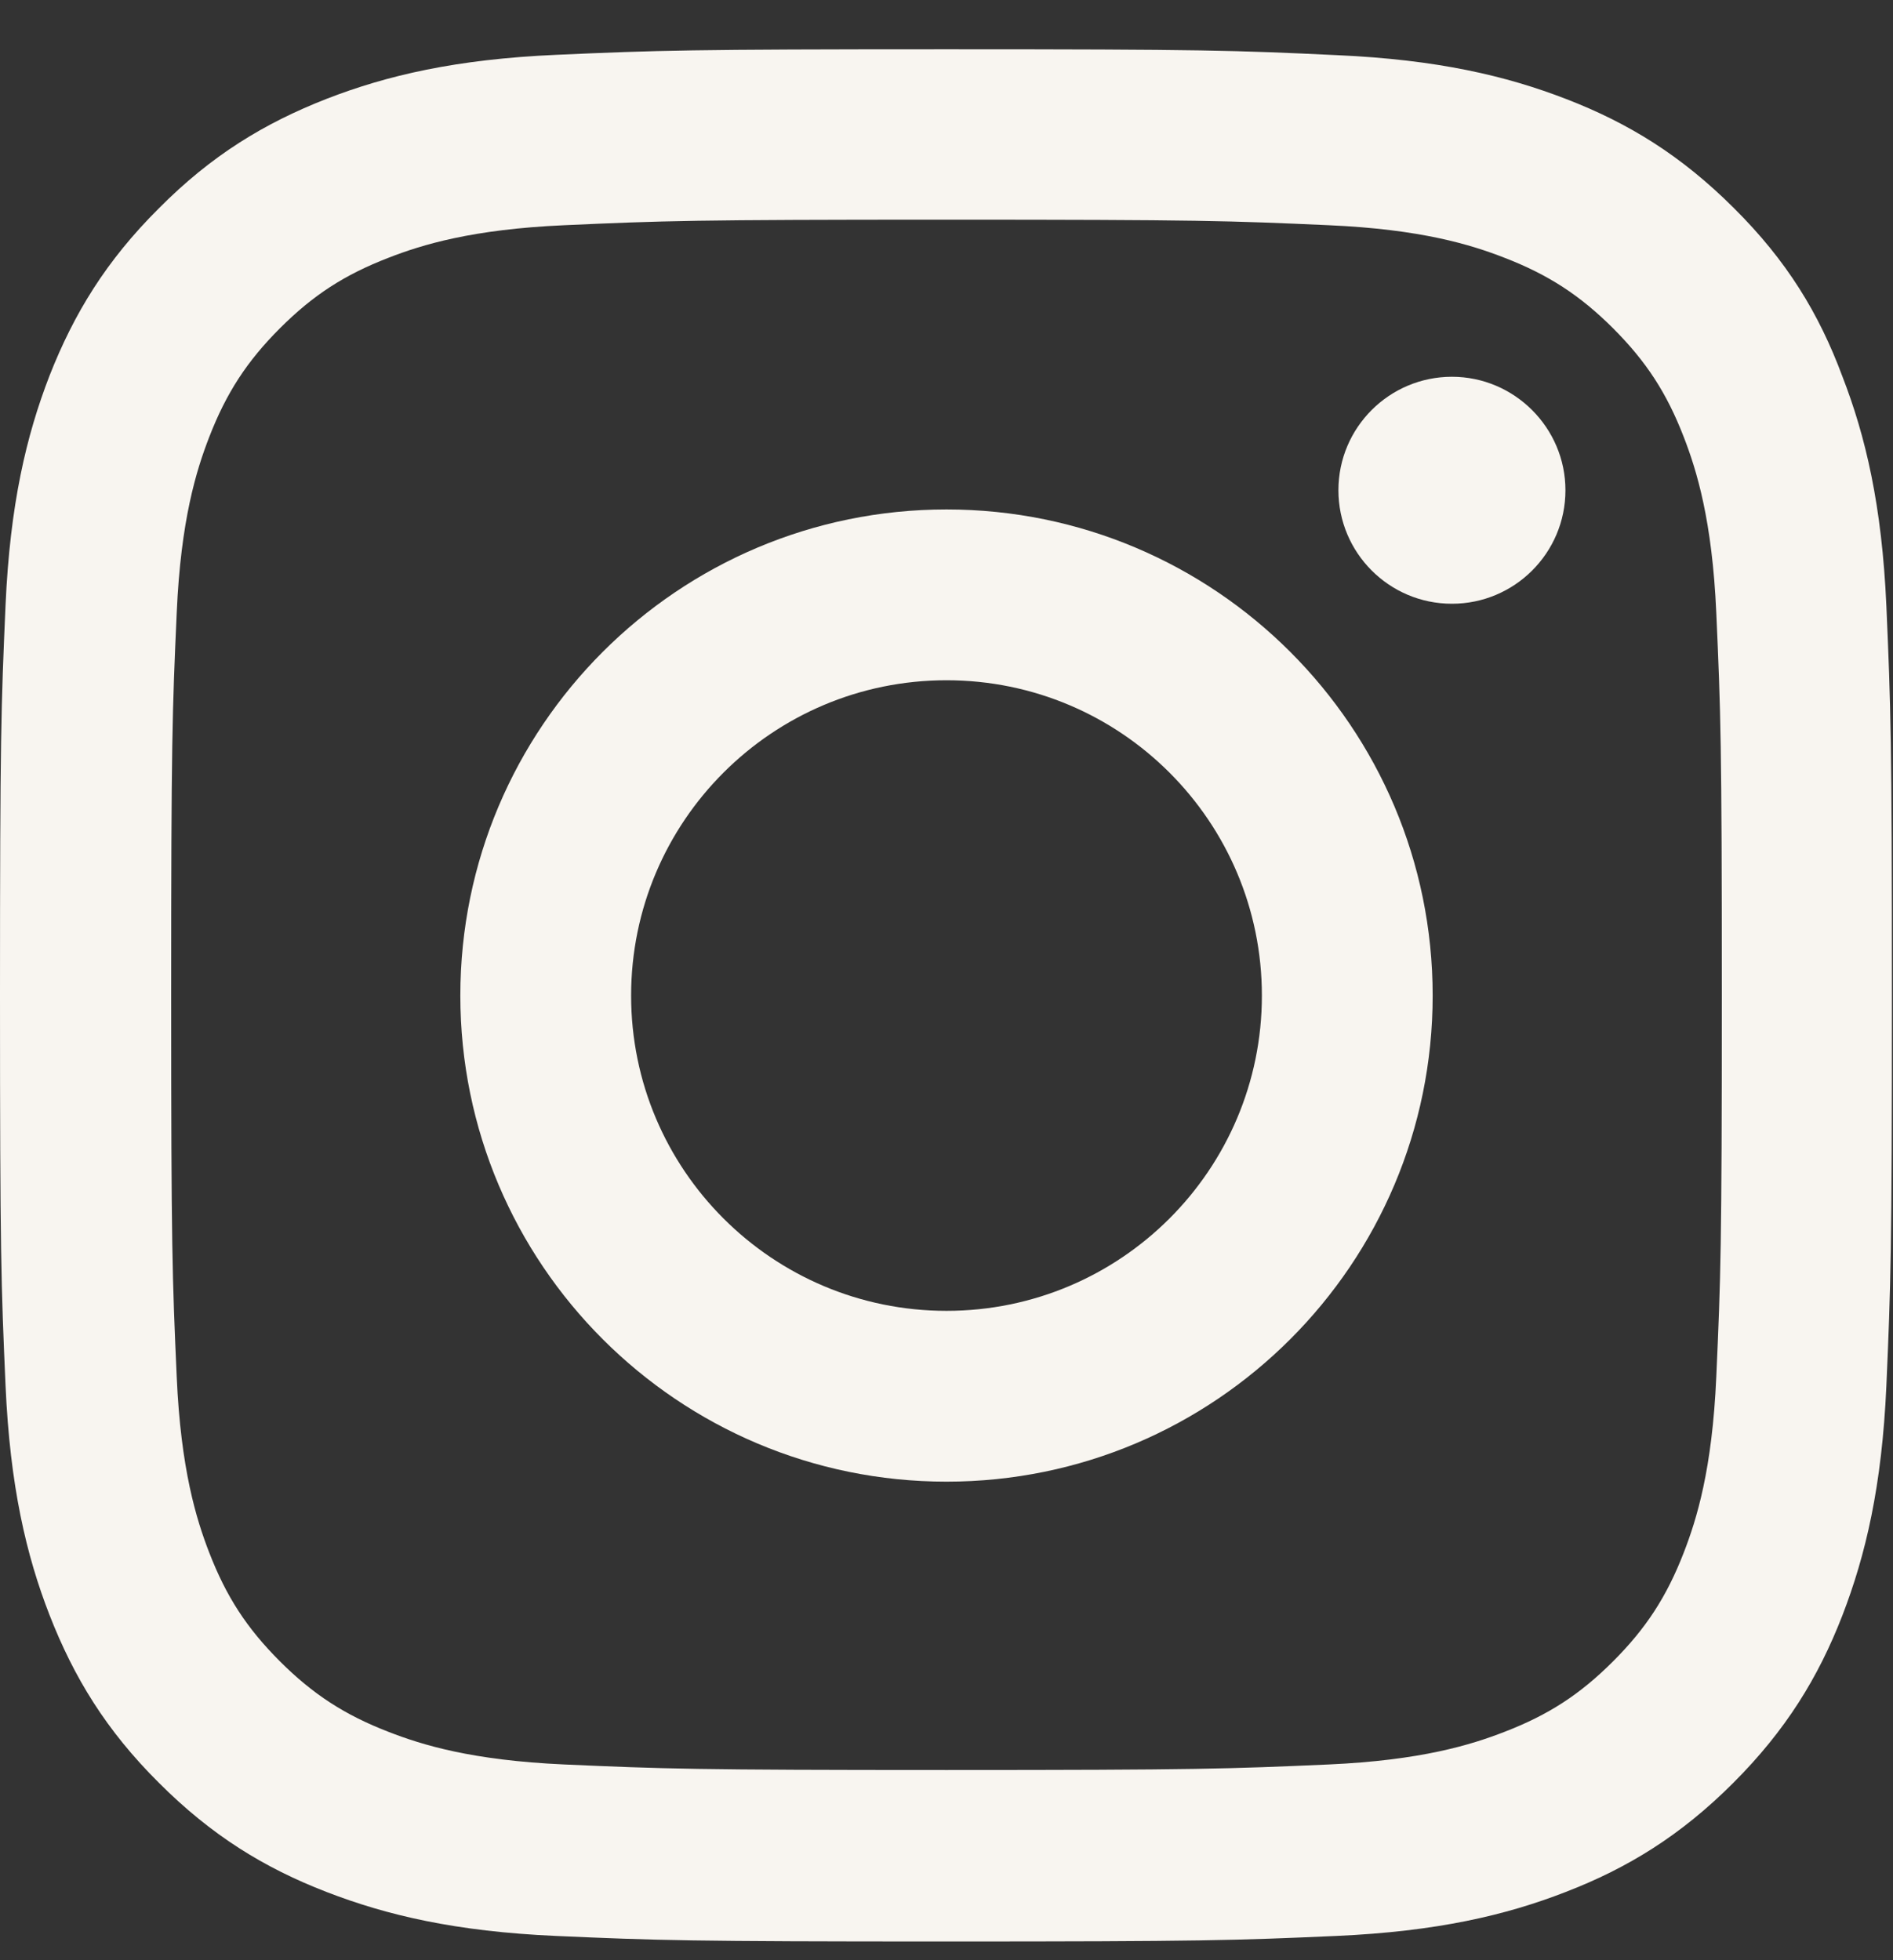 <svg width="28" height="29" viewBox="0 0 28 29" fill="none" xmlns="http://www.w3.org/2000/svg">
<rect x="0" y="0" width="28" height="29" fill="#333333" stroke="none"/>
<g clip-path="url(#clip0_57_335)">
<path d="M14 3.25C17.741 3.25 18.184 3.266 19.655 3.332C21.022 3.392 21.76 3.621 22.252 3.813C22.903 4.064 23.373 4.371 23.86 4.857C24.352 5.35 24.653 5.814 24.905 6.465C25.096 6.957 25.326 7.701 25.386 9.063C25.452 10.54 25.468 10.982 25.468 14.718C25.468 18.458 25.452 18.901 25.386 20.372C25.326 21.739 25.096 22.478 24.905 22.97C24.653 23.621 24.347 24.091 23.86 24.578C23.368 25.07 22.903 25.371 22.252 25.622C21.76 25.814 21.016 26.043 19.655 26.104C18.178 26.169 17.735 26.186 14 26.186C10.259 26.186 9.816 26.169 8.345 26.104C6.978 26.043 6.24 25.814 5.748 25.622C5.097 25.371 4.627 25.064 4.14 24.578C3.648 24.085 3.347 23.621 3.095 22.97C2.904 22.478 2.674 21.734 2.614 20.372C2.548 18.896 2.532 18.453 2.532 14.718C2.532 10.977 2.548 10.534 2.614 9.063C2.674 7.696 2.904 6.957 3.095 6.465C3.347 5.814 3.653 5.344 4.14 4.857C4.632 4.365 5.097 4.064 5.748 3.813C6.24 3.621 6.984 3.392 8.345 3.332C9.816 3.266 10.259 3.25 14 3.25ZM14 0.729C10.199 0.729 9.723 0.745 8.23 0.811C6.743 0.876 5.72 1.117 4.834 1.461C3.91 1.822 3.128 2.298 2.352 3.08C1.57 3.857 1.094 4.639 0.733 5.557C0.388 6.449 0.148 7.466 0.082 8.954C0.016 10.452 0 10.928 0 14.729C0 18.529 0.016 19.005 0.082 20.498C0.148 21.985 0.388 23.008 0.733 23.894C1.094 24.818 1.57 25.6 2.352 26.377C3.128 27.154 3.91 27.635 4.829 27.99C5.72 28.335 6.737 28.575 8.225 28.641C9.718 28.707 10.194 28.723 13.995 28.723C17.795 28.723 18.271 28.707 19.764 28.641C21.252 28.575 22.274 28.335 23.16 27.99C24.079 27.635 24.861 27.154 25.637 26.377C26.414 25.6 26.895 24.818 27.251 23.9C27.595 23.008 27.836 21.991 27.902 20.503C27.967 19.011 27.984 18.535 27.984 14.734C27.984 10.933 27.967 10.457 27.902 8.964C27.836 7.477 27.595 6.454 27.251 5.568C26.906 4.639 26.43 3.857 25.648 3.08C24.872 2.304 24.09 1.822 23.171 1.467C22.28 1.122 21.262 0.882 19.775 0.816C18.277 0.745 17.801 0.729 14 0.729Z" fill="#F8F5F0"/>
<path d="M14 7.537C10.03 7.537 6.809 10.758 6.809 14.729C6.809 18.699 10.03 21.92 14 21.92C17.97 21.92 21.191 18.699 21.191 14.729C21.191 10.758 17.97 7.537 14 7.537ZM14 19.393C11.424 19.393 9.335 17.304 9.335 14.729C9.335 12.153 11.424 10.064 14 10.064C16.576 10.064 18.665 12.153 18.665 14.729C18.665 17.304 16.576 19.393 14 19.393Z" fill="#F8F5F0"/>
<path d="M23.155 7.253C23.155 8.183 22.4 8.932 21.476 8.932C20.546 8.932 19.797 8.177 19.797 7.253C19.797 6.323 20.552 5.574 21.476 5.574C22.4 5.574 23.155 6.329 23.155 7.253Z" fill="#F8F5F0"/>
</g>
<defs>
<clipPath id="clip0_57_335">
<rect width="28" height="28" fill="white" transform="translate(0 0.729)"/>
</clipPath>
</defs>
</svg>
